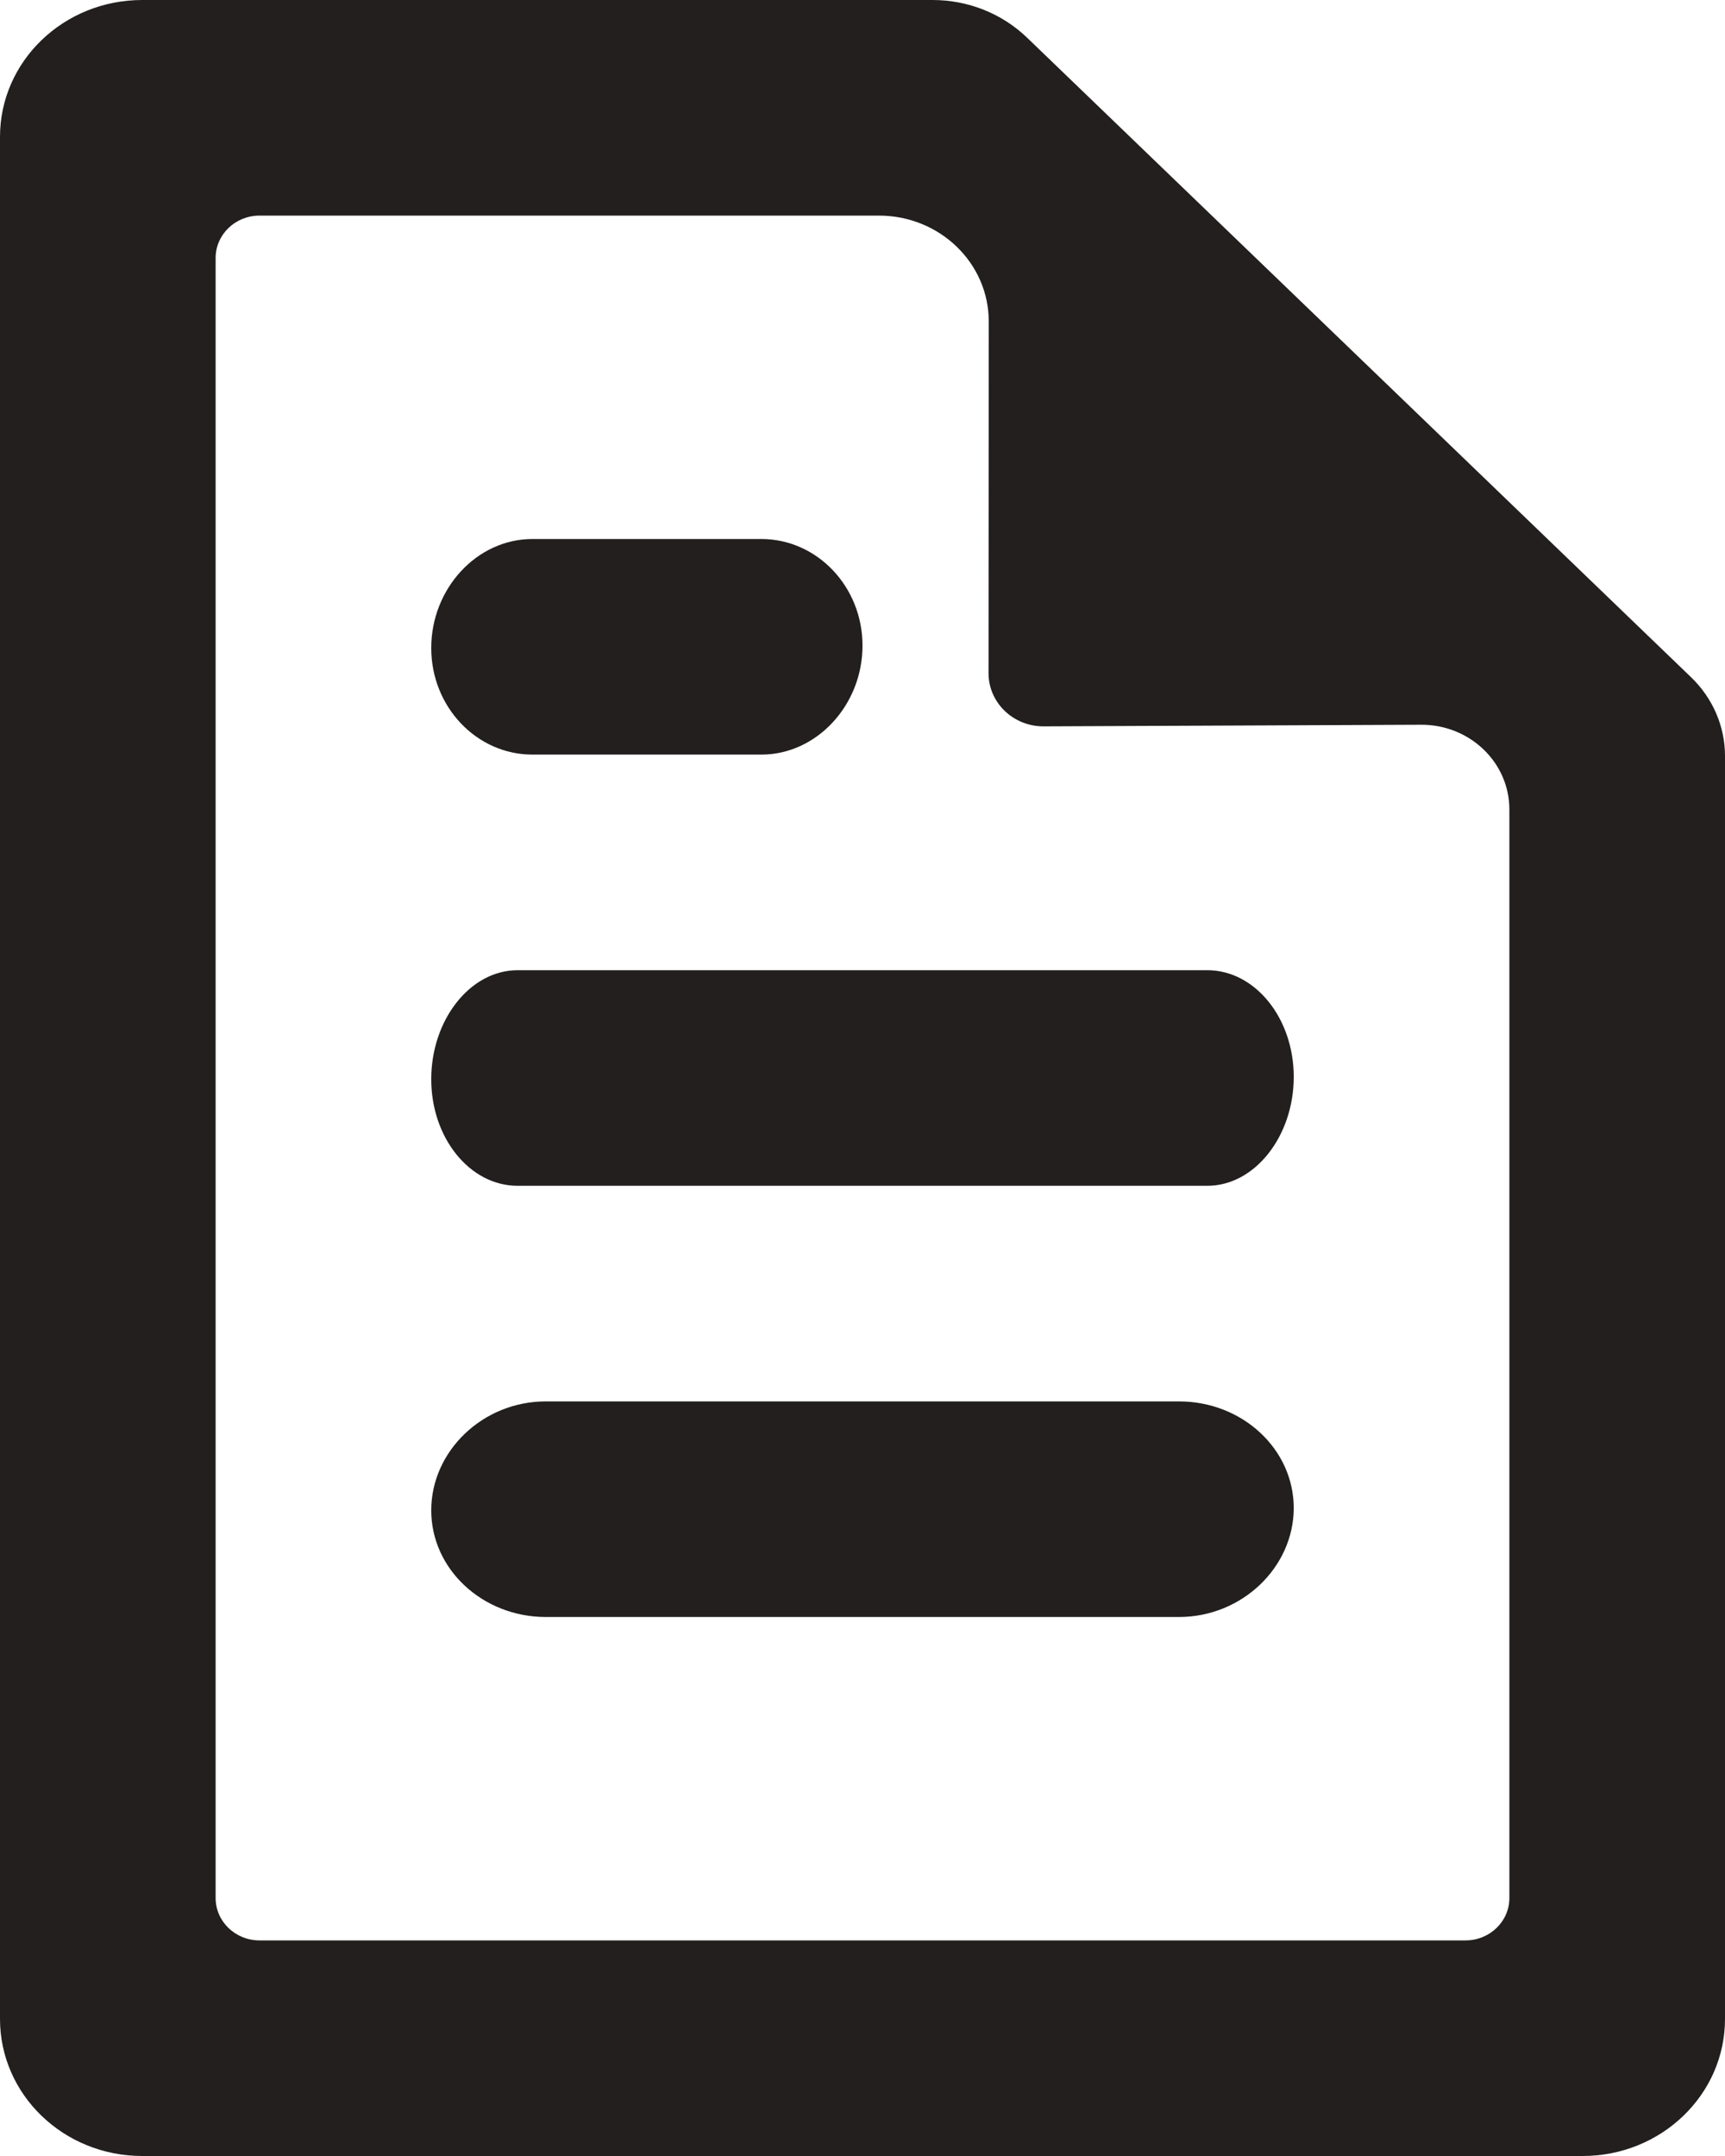 <?xml version="1.0" encoding="UTF-8" standalone="no"?>
<svg width="16px" height="20px" viewBox="0 0 16 20" version="1.1" xmlns="http://www.w3.org/2000/svg" xmlns:xlink="http://www.w3.org/1999/xlink">
    <!-- Generator: Sketch 41.2 (35397) - http://www.bohemiancoding.com/sketch -->
    <title>text-doc</title>
    <desc>Created with Sketch.</desc>
    <defs></defs>
    <g id="Page-1" stroke="none" stroke-width="1" fill="none" fill-rule="evenodd">
        <g id="680x680" transform="translate(-132, -50)" fill="#231F1F">
            <g id="Row-1" transform="translate(52, 48)">
                <path d="M81.319,2 C80.59,2 80,2.568 80,3.27 L80,20.729 C80,21.431 80.59,22 81.319,22 L94.68,22 C95.409,22 96,21.431 96,20.729 L96,9.012 C96,8.739 95.887,8.477 95.686,8.283 L89.526,2.349 C89.293,2.125 88.979,2 88.65,2 L81.319,2 Z M82.407,20 C82.182,20 82,19.824 82,19.607 L82,4.393 C82,4.176 82.182,4 82.407,4 L88.152,4 C88.716,4 89.172,4.44 89.171,4.984 L89.169,8.245 C89.169,8.518 89.398,8.739 89.68,8.738 L93.181,8.723 C93.633,8.721 94,9.073 94,9.509 L94,19.607 C94,19.824 93.818,20 93.593,20 L82.407,20 Z M91.198,13 L84.801,13 C84.358,13 83.999,12.556 84,12.01 C84,11.464 84.358,11 84.801,11 L91.198,11 C91.641,11 92,11.444 92,11.99 C92,12.537 91.641,13 91.198,13 Z M88,7.99 C88,8.537 87.579,9 87.061,9 L84.939,9 C84.42,9 83.999,8.556 84,8.01 C84,7.463 84.42,7 84.939,7 L87.061,7 C87.58,7 88.001,7.444 88,7.99 Z M90.935,17 L85.063,17 C84.476,17 83.999,16.556 84,16.01 C84,15.463 84.476,15 85.063,15 L90.935,15 C91.523,15 92,15.442 92,15.99 C91.999,16.536 91.523,17 90.935,17 Z" id="text-doc"></path>
            </g>
        </g>
    </g>
</svg>